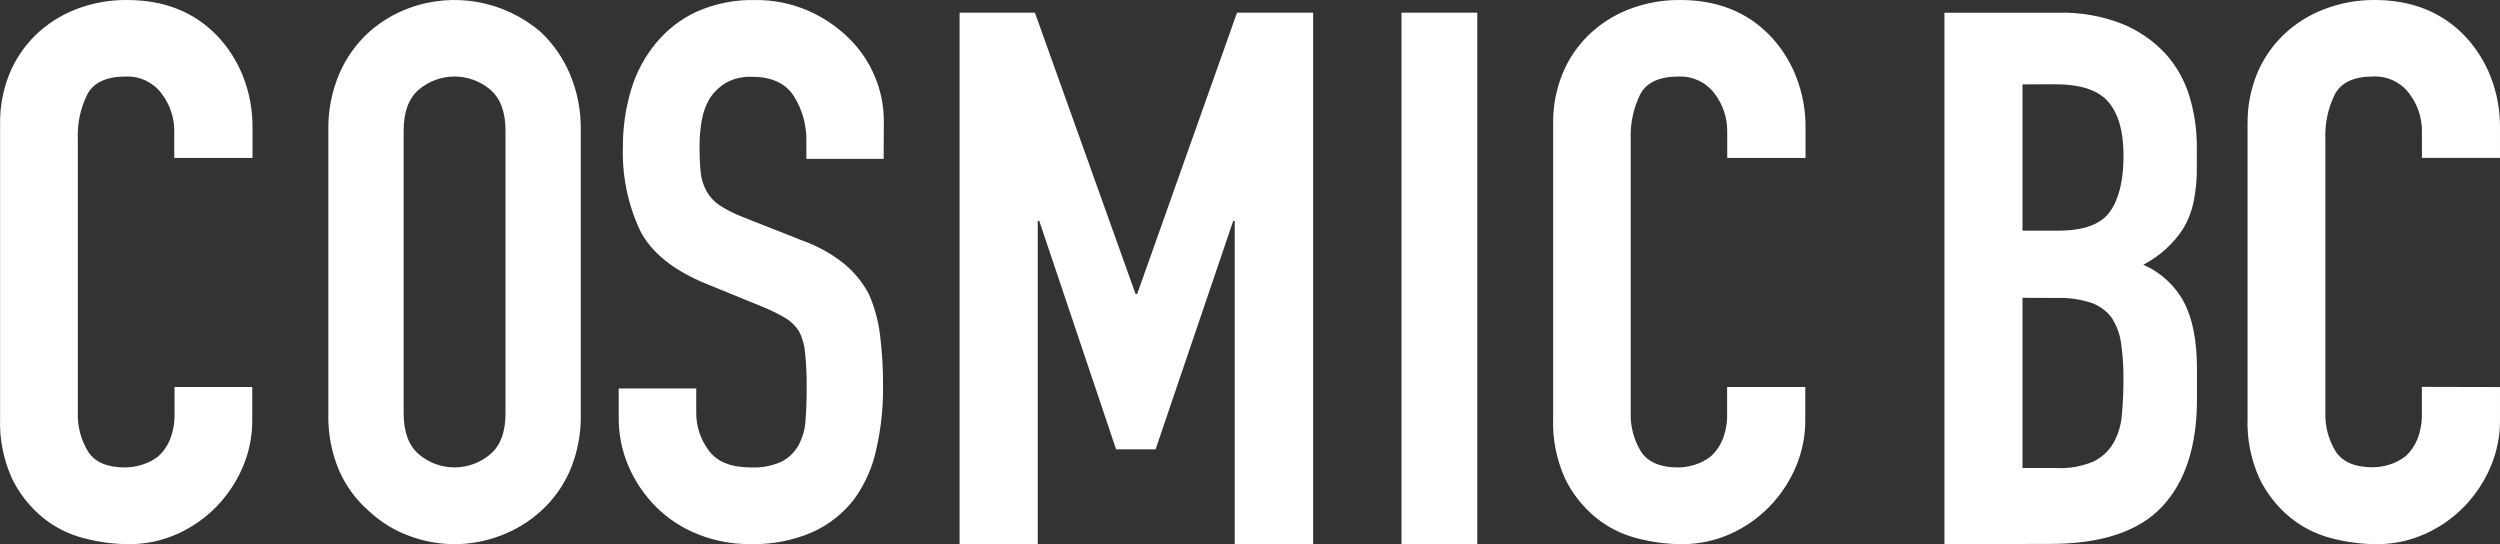 <?xml version="1.0" encoding="UTF-8"?>
<svg width="317px" height="69px" viewBox="0 0 317 69" version="1.1" xmlns="http://www.w3.org/2000/svg" xmlns:xlink="http://www.w3.org/1999/xlink">
    <rect x="0" y="0" width="317" height="69" fill="#333333" stroke="none"/>
    <!-- Generator: Sketch 54.1 (76490) - https://sketchapp.com -->
    <title>Combined Shape</title>
    <desc>Created with Sketch.</desc>
    <g id="Page-1" stroke="none" stroke-width="1" fill="none" fill-rule="evenodd">
        <g id="190517_Web" transform="translate(-374, -303)" fill="#FFFFFF" fill-rule="nonzero">
            <path d="M405.986,352.074 L405.986,356.263 C405.998,358.31 405.589,360.338 404.781,362.224 C403.991,364.077 402.865,365.773 401.457,367.23 C400.036,368.691 398.344,369.872 396.472,370.709 C394.536,371.574 392.433,372.014 390.307,372 C388.375,371.989 386.453,371.731 384.59,371.232 C382.663,370.734 380.872,369.822 379.347,368.562 C377.731,367.213 376.425,365.543 375.516,363.662 C374.427,361.249 373.912,358.623 374.012,355.985 L374.012,318.607 C373.994,316.49 374.389,314.389 375.176,312.417 C375.927,310.559 377.058,308.872 378.499,307.46 C379.956,306.046 381.689,304.935 383.593,304.194 C385.675,303.379 387.9,302.974 390.14,303.001 C394.794,303.001 398.577,304.496 401.491,307.485 C402.928,308.99 404.057,310.753 404.814,312.679 C405.634,314.761 406.043,316.979 406.019,319.212 L406.019,323.025 L396.098,323.025 L396.098,319.759 C396.136,317.966 395.55,316.214 394.436,314.794 C393.387,313.421 391.72,312.64 389.974,312.703 C387.515,312.703 385.883,313.449 385.08,314.941 C384.207,316.706 383.79,318.655 383.867,320.616 L383.867,355.316 C383.806,357.058 384.262,358.781 385.18,360.273 C386.011,361.604 387.614,362.273 389.883,362.273 C390.591,362.262 391.293,362.149 391.968,361.939 C392.743,361.712 393.465,361.34 394.096,360.844 C394.731,360.258 395.227,359.541 395.55,358.746 C395.967,357.681 396.165,356.546 396.131,355.405 L396.131,352.074 L405.986,352.074 Z M415.633,319.563 C415.584,317.074 416.063,314.604 417.036,312.32 C417.901,310.32 419.178,308.532 420.78,307.078 C422.277,305.743 424.007,304.707 425.88,304.024 C431.585,301.931 437.954,303.095 442.589,307.078 C444.142,308.555 445.383,310.338 446.237,312.32 C447.21,314.604 447.689,317.074 447.64,319.563 L447.64,355.4 C447.709,357.925 447.23,360.434 446.237,362.749 C445.381,364.675 444.138,366.397 442.589,367.803 C441.068,369.177 439.305,370.244 437.393,370.947 C433.679,372.351 429.594,372.351 425.88,370.947 C423.99,370.257 422.256,369.188 420.78,367.803 C419.182,366.42 417.904,364.694 417.036,362.749 C416.042,360.434 415.563,357.925 415.633,355.4 L415.633,319.563 Z M425.182,355.4 C425.182,357.752 425.815,359.483 427.098,360.593 C429.727,362.825 433.546,362.825 436.174,360.593 C437.457,359.505 438.099,357.774 438.099,355.4 L438.099,319.563 C438.099,317.211 437.457,315.48 436.174,314.37 C433.542,312.148 429.73,312.148 427.098,314.37 C425.815,315.48 425.182,317.211 425.182,319.563 L425.182,355.4 Z M486.046,323.147 L476.247,323.147 L476.247,320.959 C476.301,318.922 475.749,316.914 474.661,315.187 C473.61,313.554 471.836,312.737 469.339,312.737 C468.194,312.684 467.056,312.947 466.053,313.497 C465.25,313.977 464.563,314.626 464.04,315.399 C463.518,316.265 463.161,317.22 462.989,318.216 C462.796,319.294 462.7,320.386 462.702,321.481 C462.702,322.812 462.751,323.93 462.841,324.812 C462.921,325.647 463.166,326.457 463.564,327.196 C463.96,327.92 464.523,328.542 465.207,329.009 C466.157,329.623 467.17,330.135 468.23,330.535 L475.713,333.491 C477.617,334.164 479.396,335.146 480.978,336.397 C482.283,337.458 483.361,338.769 484.149,340.251 C484.885,341.903 485.37,343.656 485.586,345.451 C485.858,347.648 485.987,349.859 485.972,352.072 C485.993,354.75 485.701,357.421 485.101,360.032 C484.617,362.279 483.672,364.402 482.325,366.27 C480.941,368.078 479.13,369.519 477.052,370.466 C474.543,371.548 471.826,372.069 469.092,371.993 C466.842,372.006 464.61,371.584 462.521,370.752 C460.545,369.977 458.748,368.81 457.239,367.323 C455.763,365.854 454.576,364.123 453.74,362.22 C452.867,360.222 452.428,358.063 452.45,355.885 L452.45,352.26 L462.283,352.26 L462.283,355.313 C462.27,357.045 462.827,358.734 463.868,360.122 C464.919,361.554 466.694,362.269 469.191,362.269 C470.525,362.335 471.855,362.089 473.076,361.551 C473.981,361.093 474.729,360.38 475.228,359.502 C475.766,358.518 476.078,357.428 476.14,356.309 C476.238,355.068 476.288,353.689 476.288,352.17 C476.303,350.704 476.237,349.237 476.091,347.778 C476.019,346.817 475.759,345.88 475.327,345.018 C474.879,344.316 474.271,343.729 473.552,343.304 C472.615,342.755 471.638,342.278 470.628,341.875 L463.63,339.018 C459.408,337.303 456.579,335.031 455.145,332.201 C453.601,328.879 452.861,325.244 452.984,321.587 C452.973,319.135 453.327,316.695 454.036,314.346 C454.678,312.182 455.757,310.171 457.206,308.435 C458.593,306.75 460.345,305.399 462.332,304.484 C464.667,303.444 467.208,302.939 469.766,303.006 C472.056,302.98 474.325,303.434 476.427,304.337 C478.374,305.179 480.146,306.375 481.652,307.863 C484.475,310.63 486.066,314.405 486.071,318.346 L486.046,323.147 Z M495.677,372 L495.677,304.605 L505.227,304.605 L517.991,340.281 L518.191,340.281 L530.855,304.605 L540.505,304.605 L540.505,372 L530.563,372 L530.563,331.013 L530.371,331.013 L520.528,359.976 L515.52,359.976 L505.778,331.013 L505.586,331.013 L505.586,372 L495.677,372 Z M551.712,372 L551.712,304.605 L561.318,304.605 L561.318,372 L551.712,372 Z M602.91,352.074 L602.91,356.263 C602.92,358.31 602.507,360.338 601.697,362.224 C600.91,364.079 599.783,365.775 598.374,367.23 C596.952,368.691 595.26,369.872 593.388,370.709 C591.455,371.573 589.354,372.013 587.231,372 C585.297,371.99 583.372,371.732 581.506,371.232 C579.581,370.734 577.793,369.822 576.271,368.562 C574.654,367.215 573.347,365.545 572.44,363.662 C571.351,361.249 570.836,358.623 570.937,355.985 L570.937,318.607 C570.914,316.49 571.309,314.387 572.1,312.417 C572.845,310.556 573.977,308.867 575.423,307.46 C576.879,306.044 578.612,304.933 580.517,304.194 C582.599,303.379 584.824,302.974 587.065,303.001 C591.718,303.001 595.499,304.496 598.407,307.485 C599.847,308.988 600.976,310.752 601.731,312.679 C602.553,314.761 602.965,316.978 602.944,319.212 L602.944,323.025 L593.014,323.025 L593.014,319.759 C593.048,317.967 592.462,316.216 591.352,314.794 C590.3,313.424 588.635,312.644 586.89,312.703 C584.397,312.703 582.802,313.446 581.988,314.941 C581.118,316.707 580.702,318.656 580.775,320.616 L580.775,355.316 C580.713,357.058 581.17,358.781 582.087,360.273 C582.957,361.601 584.525,362.268 586.791,362.273 C587.499,362.263 588.201,362.15 588.876,361.939 C589.636,361.707 590.343,361.336 590.962,360.844 C591.597,360.258 592.094,359.541 592.416,358.746 C592.837,357.682 593.035,356.546 592.998,355.405 L592.998,352.074 L602.91,352.074 Z M620.556,372 L620.556,304.612 L635.004,304.612 C637.775,304.538 640.532,305.021 643.104,306.031 C645.195,306.884 647.068,308.176 648.588,309.817 C650.003,311.388 651.045,313.246 651.637,315.257 C652.255,317.333 652.566,319.484 652.559,321.645 L652.559,324.078 C652.587,325.634 652.442,327.189 652.127,328.715 C651.872,329.879 651.429,330.995 650.814,332.023 C649.558,333.934 647.822,335.499 645.771,336.571 C647.983,337.535 649.795,339.201 650.914,341.298 C652.022,343.378 652.576,346.219 652.576,349.818 L652.576,353.604 C652.576,359.55 651.105,364.093 648.164,367.233 C645.223,370.373 640.515,371.951 634.04,371.968 L620.556,372 Z M630.451,313.7 L630.451,332.25 L634.912,332.25 C638.236,332.25 640.421,331.439 641.559,329.818 C642.697,328.196 643.262,325.861 643.262,322.764 C643.262,319.667 642.631,317.47 641.368,315.954 C640.105,314.438 637.829,313.684 634.53,313.684 L630.451,313.7 Z M630.451,340.763 L630.451,362.344 L634.713,362.344 C636.326,362.431 637.938,362.154 639.424,361.533 C640.504,361.014 641.398,360.189 641.991,359.166 C642.605,358.054 642.968,356.827 643.054,355.566 C643.187,354.18 643.254,352.664 643.254,351.026 C643.267,349.538 643.17,348.05 642.963,346.575 C642.813,345.426 642.414,344.32 641.792,343.333 C641.14,342.443 640.228,341.767 639.174,341.395 C637.769,340.94 636.292,340.732 634.813,340.779 L630.451,340.763 Z M690.999,352.08 L690.999,356.268 C691.012,358.314 690.601,360.342 689.793,362.228 C689.002,364.08 687.874,365.775 686.466,367.232 C685.043,368.693 683.349,369.873 681.475,370.71 C679.537,371.574 677.432,372.014 675.303,372 C673.37,371.989 671.446,371.731 669.581,371.232 C667.652,370.734 665.859,369.822 664.332,368.563 C662.715,367.215 661.408,365.546 660.498,363.665 C659.407,361.253 658.892,358.628 658.992,355.991 L658.992,318.626 C658.974,316.509 659.369,314.408 660.157,312.438 C660.909,310.58 662.041,308.893 663.484,307.482 C664.942,306.068 666.676,304.958 668.583,304.217 C670.655,303.399 672.87,302.985 675.104,303 C679.762,303 683.549,304.494 686.466,307.482 C687.905,308.987 689.034,310.75 689.793,312.674 C690.614,314.756 691.023,316.973 690.999,319.205 L690.999,323.018 L681.101,323.018 L681.101,319.752 C681.139,317.96 680.552,316.209 679.437,314.789 C678.387,313.416 676.718,312.636 674.971,312.699 C672.475,312.699 670.878,313.442 670.071,314.936 C669.197,316.7 668.78,318.649 668.857,320.609 L668.857,355.297 C668.796,357.039 669.252,358.761 670.171,360.252 C671.045,361.583 672.608,362.252 674.879,362.252 C675.588,362.24 676.291,362.128 676.967,361.918 C677.727,361.686 678.436,361.315 679.055,360.824 C679.691,360.238 680.188,359.521 680.51,358.726 C680.928,357.661 681.126,356.526 681.092,355.387 L681.092,352.056 L690.999,352.08 Z" id="Combined-Shape"></path>
        </g>
    </g>
</svg>